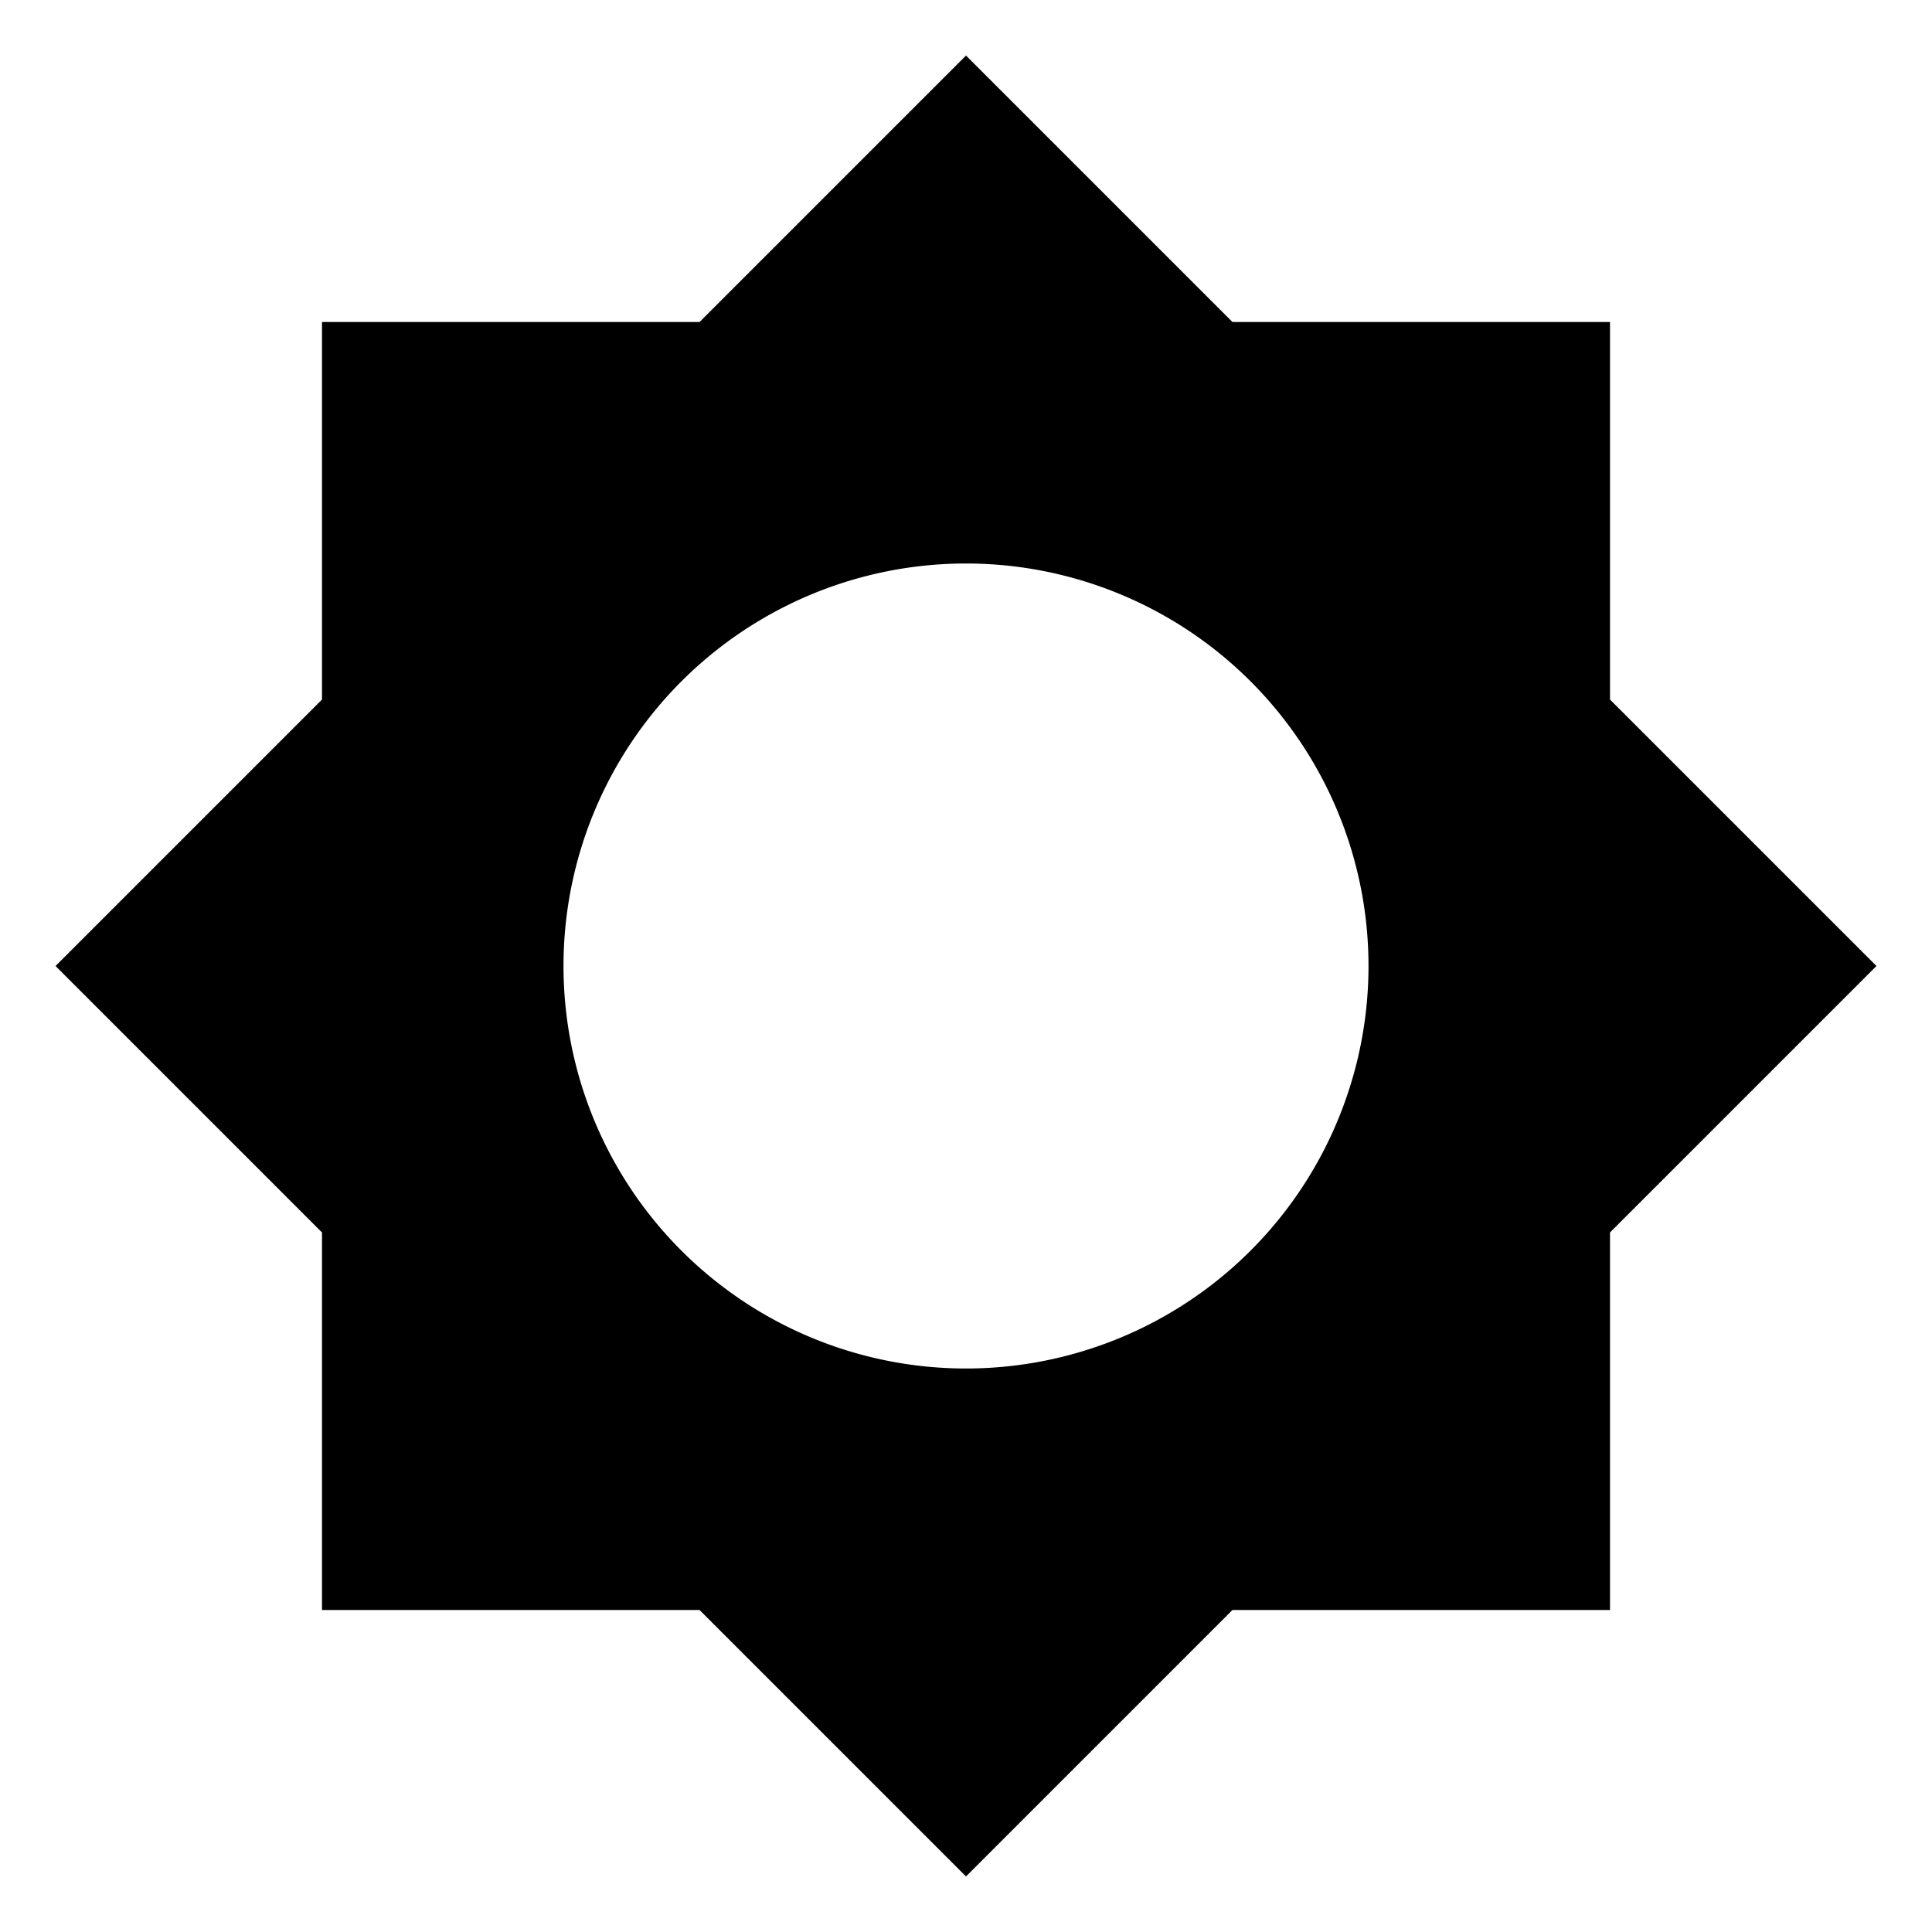 <svg xmlns="http://www.w3.org/2000/svg" viewBox="0 0 24 24"><title>iconoteka_brightness_high_b_f</title><g id="Clear_3" data-name="Clear 3"><path d="M20,8.69V4H15.31L12,.69,8.69,4H4V8.69L.69,12,4,15.31V20H8.69L12,23.31,15.31,20H20V15.31L23.31,12ZM12,17a5,5,0,1,1,5-5A5,5,0,0,1,12,17Z"/></g></svg>